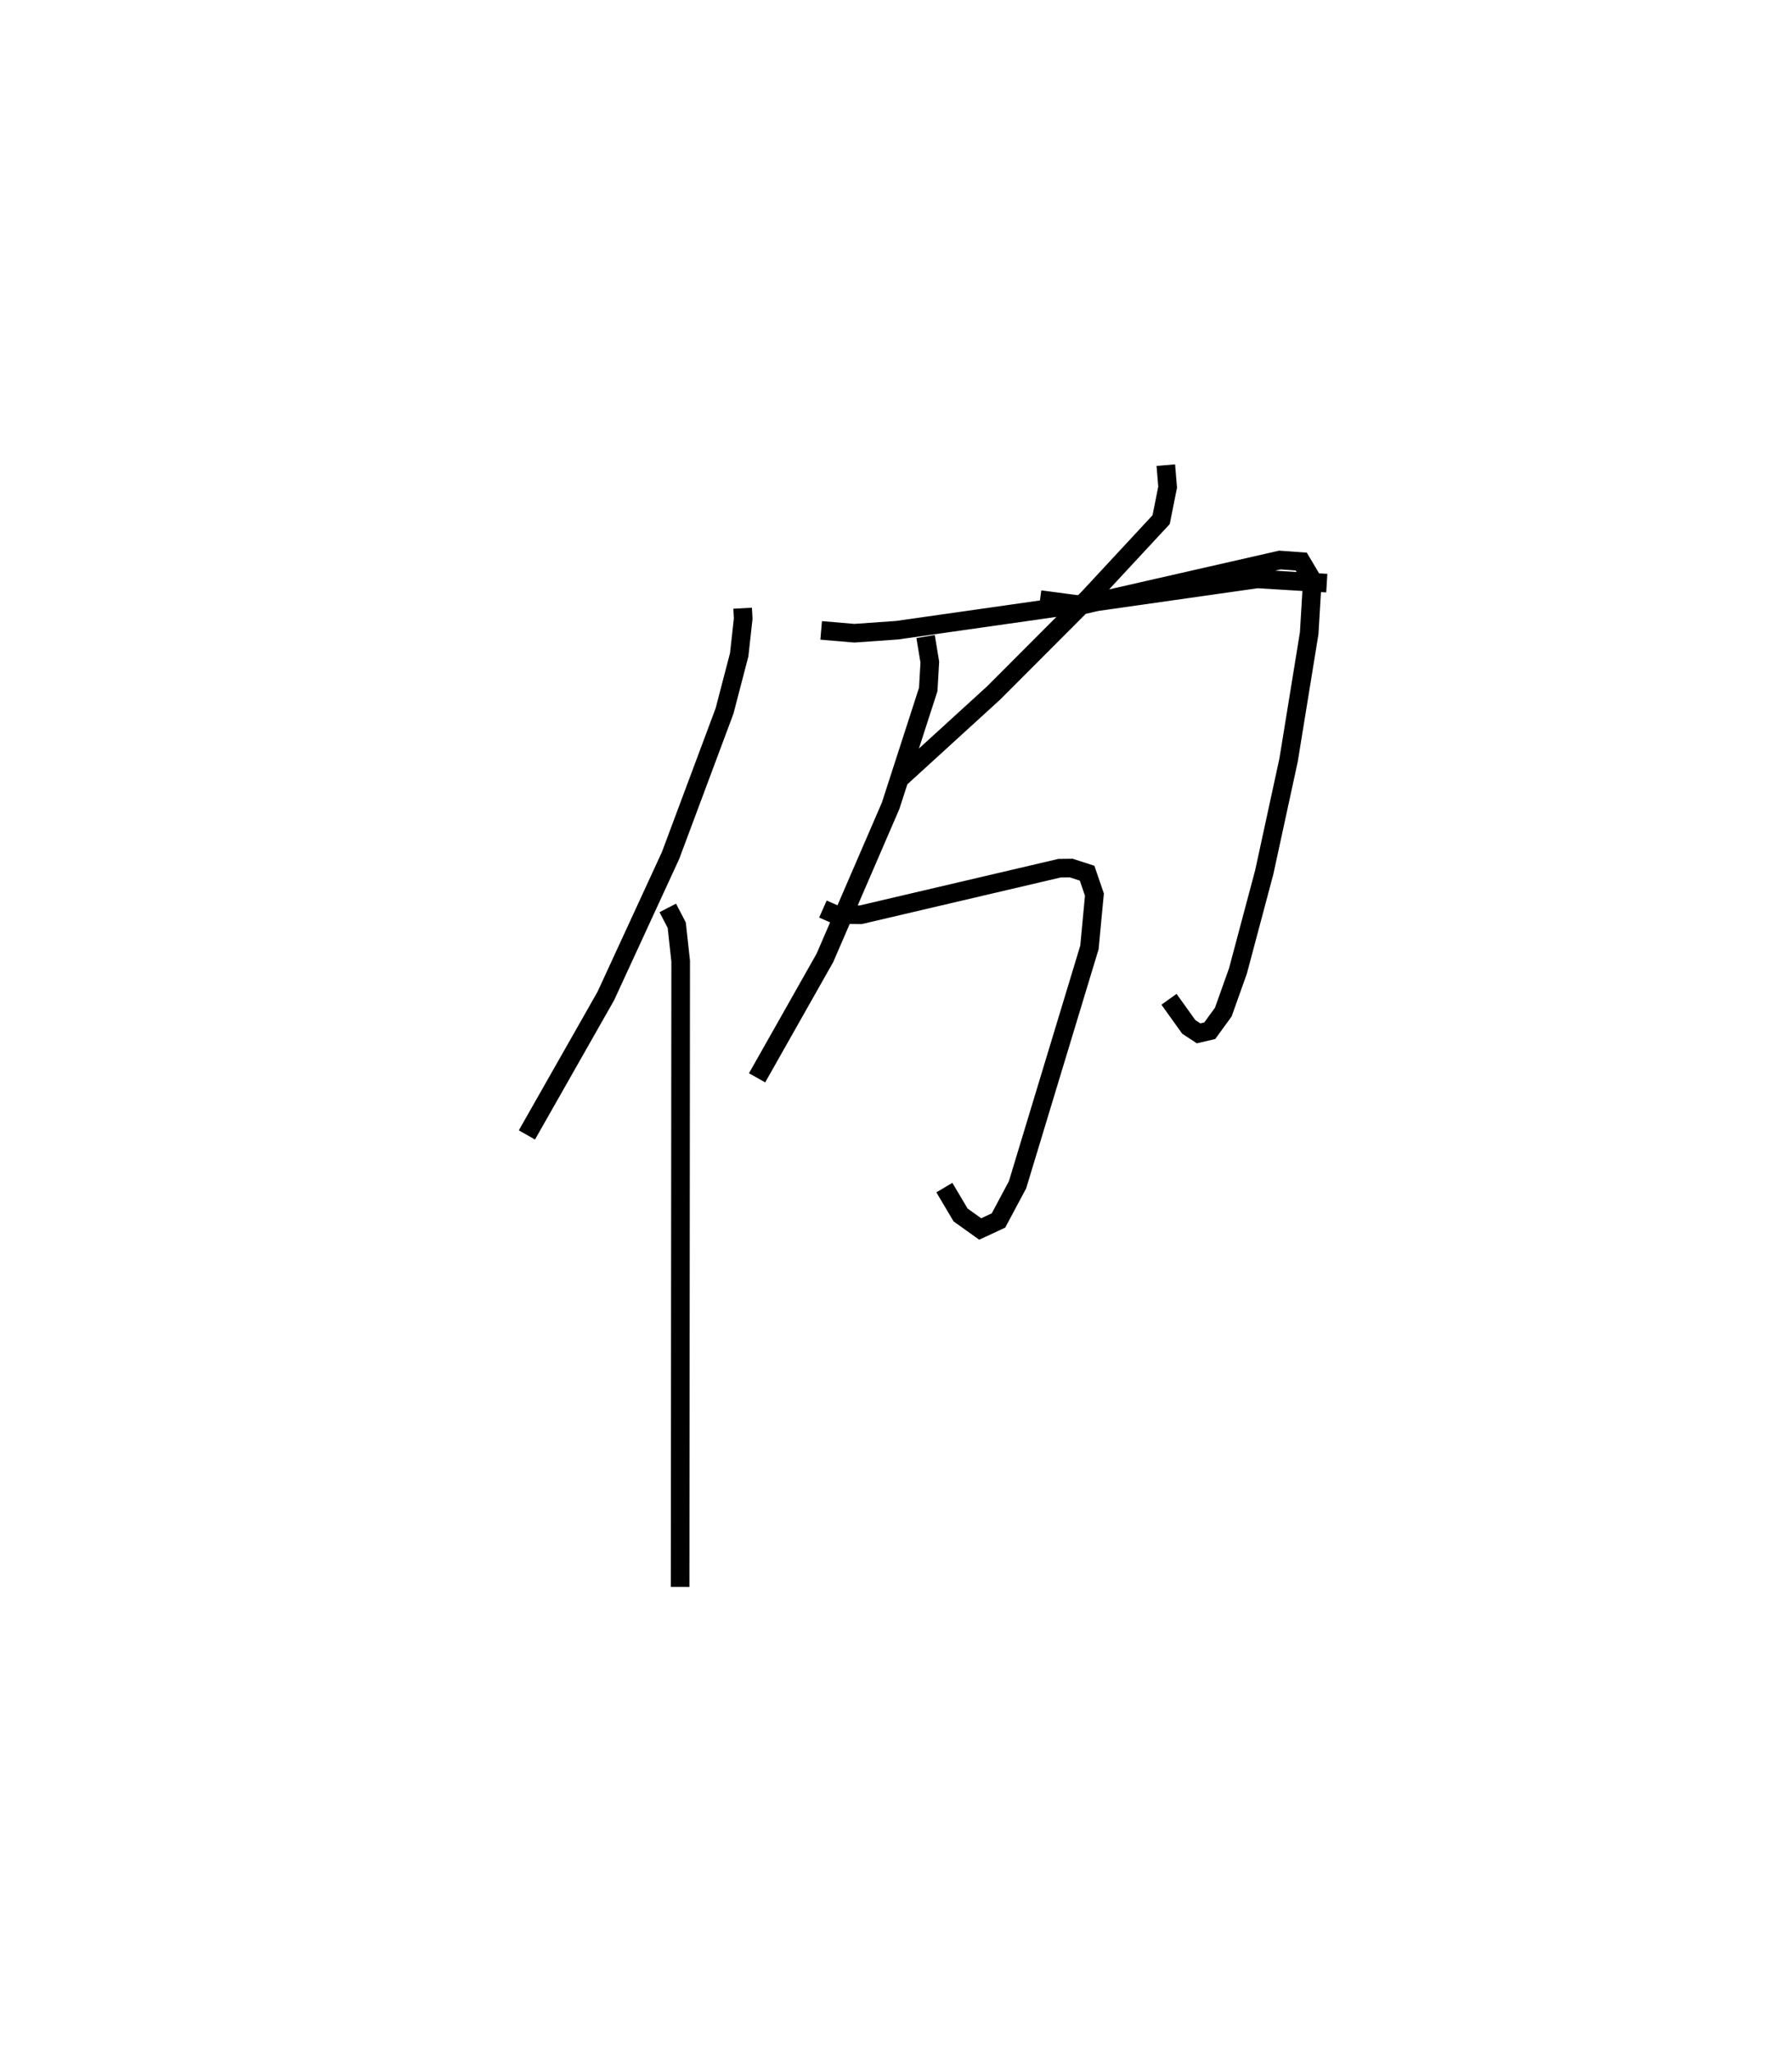 <?xml version="1.0" encoding="utf-8" ?>
<svg baseProfile="full" height="110.294" version="1.1" width="96.303" xmlns="http://www.w3.org/2000/svg" xmlns:ev="http://www.w3.org/2001/xml-events" xmlns:xlink="http://www.w3.org/1999/xlink"><defs /><rect fill="white" height="110.294" width="96.303" x="0" y="0" /><path d="M25,28.684 m0.0,0.0 m14.909,4.005 l0.031,0.558 -0.215,1.943 l-0.789,3.025 -2.9,7.765 l-3.48,7.553 -4.24,7.465 m7.571,-12.201 l0.481,0.927 0.212,1.935 l-0.031,33.633 m7.581,-51.411 l1.782,0.152 2.306,-0.163 l19.35,-2.757 3.734,0.228 m-27.078,17.516 l0.669,0.296 1.361,0.012 l10.685,-2.503 0.631,-0.007 l0.851,0.275 0.394,1.152 l-0.268,2.837 -3.864,12.758 l-1.025,1.92 -0.982,0.456 l-1.052,-0.752 -0.874,-1.473 m-1.008,-29.618 l0.227,1.378 -0.085,1.468 l-2.02,6.247 -3.532,8.176 l-3.646,6.449 m15.207,-25.703 l2.253,0.298 10.633,-2.424 l1.152,0.083 0.596,1.002 l-0.171,2.849 -1.106,6.812 l-1.31,6.038 -1.411,5.298 l-0.788,2.213 -0.729,1.004 l-0.598,0.14 -0.529,-0.347 l-1.063,-1.484 m-0.171,-28.708 l0.098,1.183 -0.349,1.747 l-3.903,4.206 -5.099,5.108 l-5.17,4.719 " fill="none" stroke="black" stroke-width="1" /></svg>